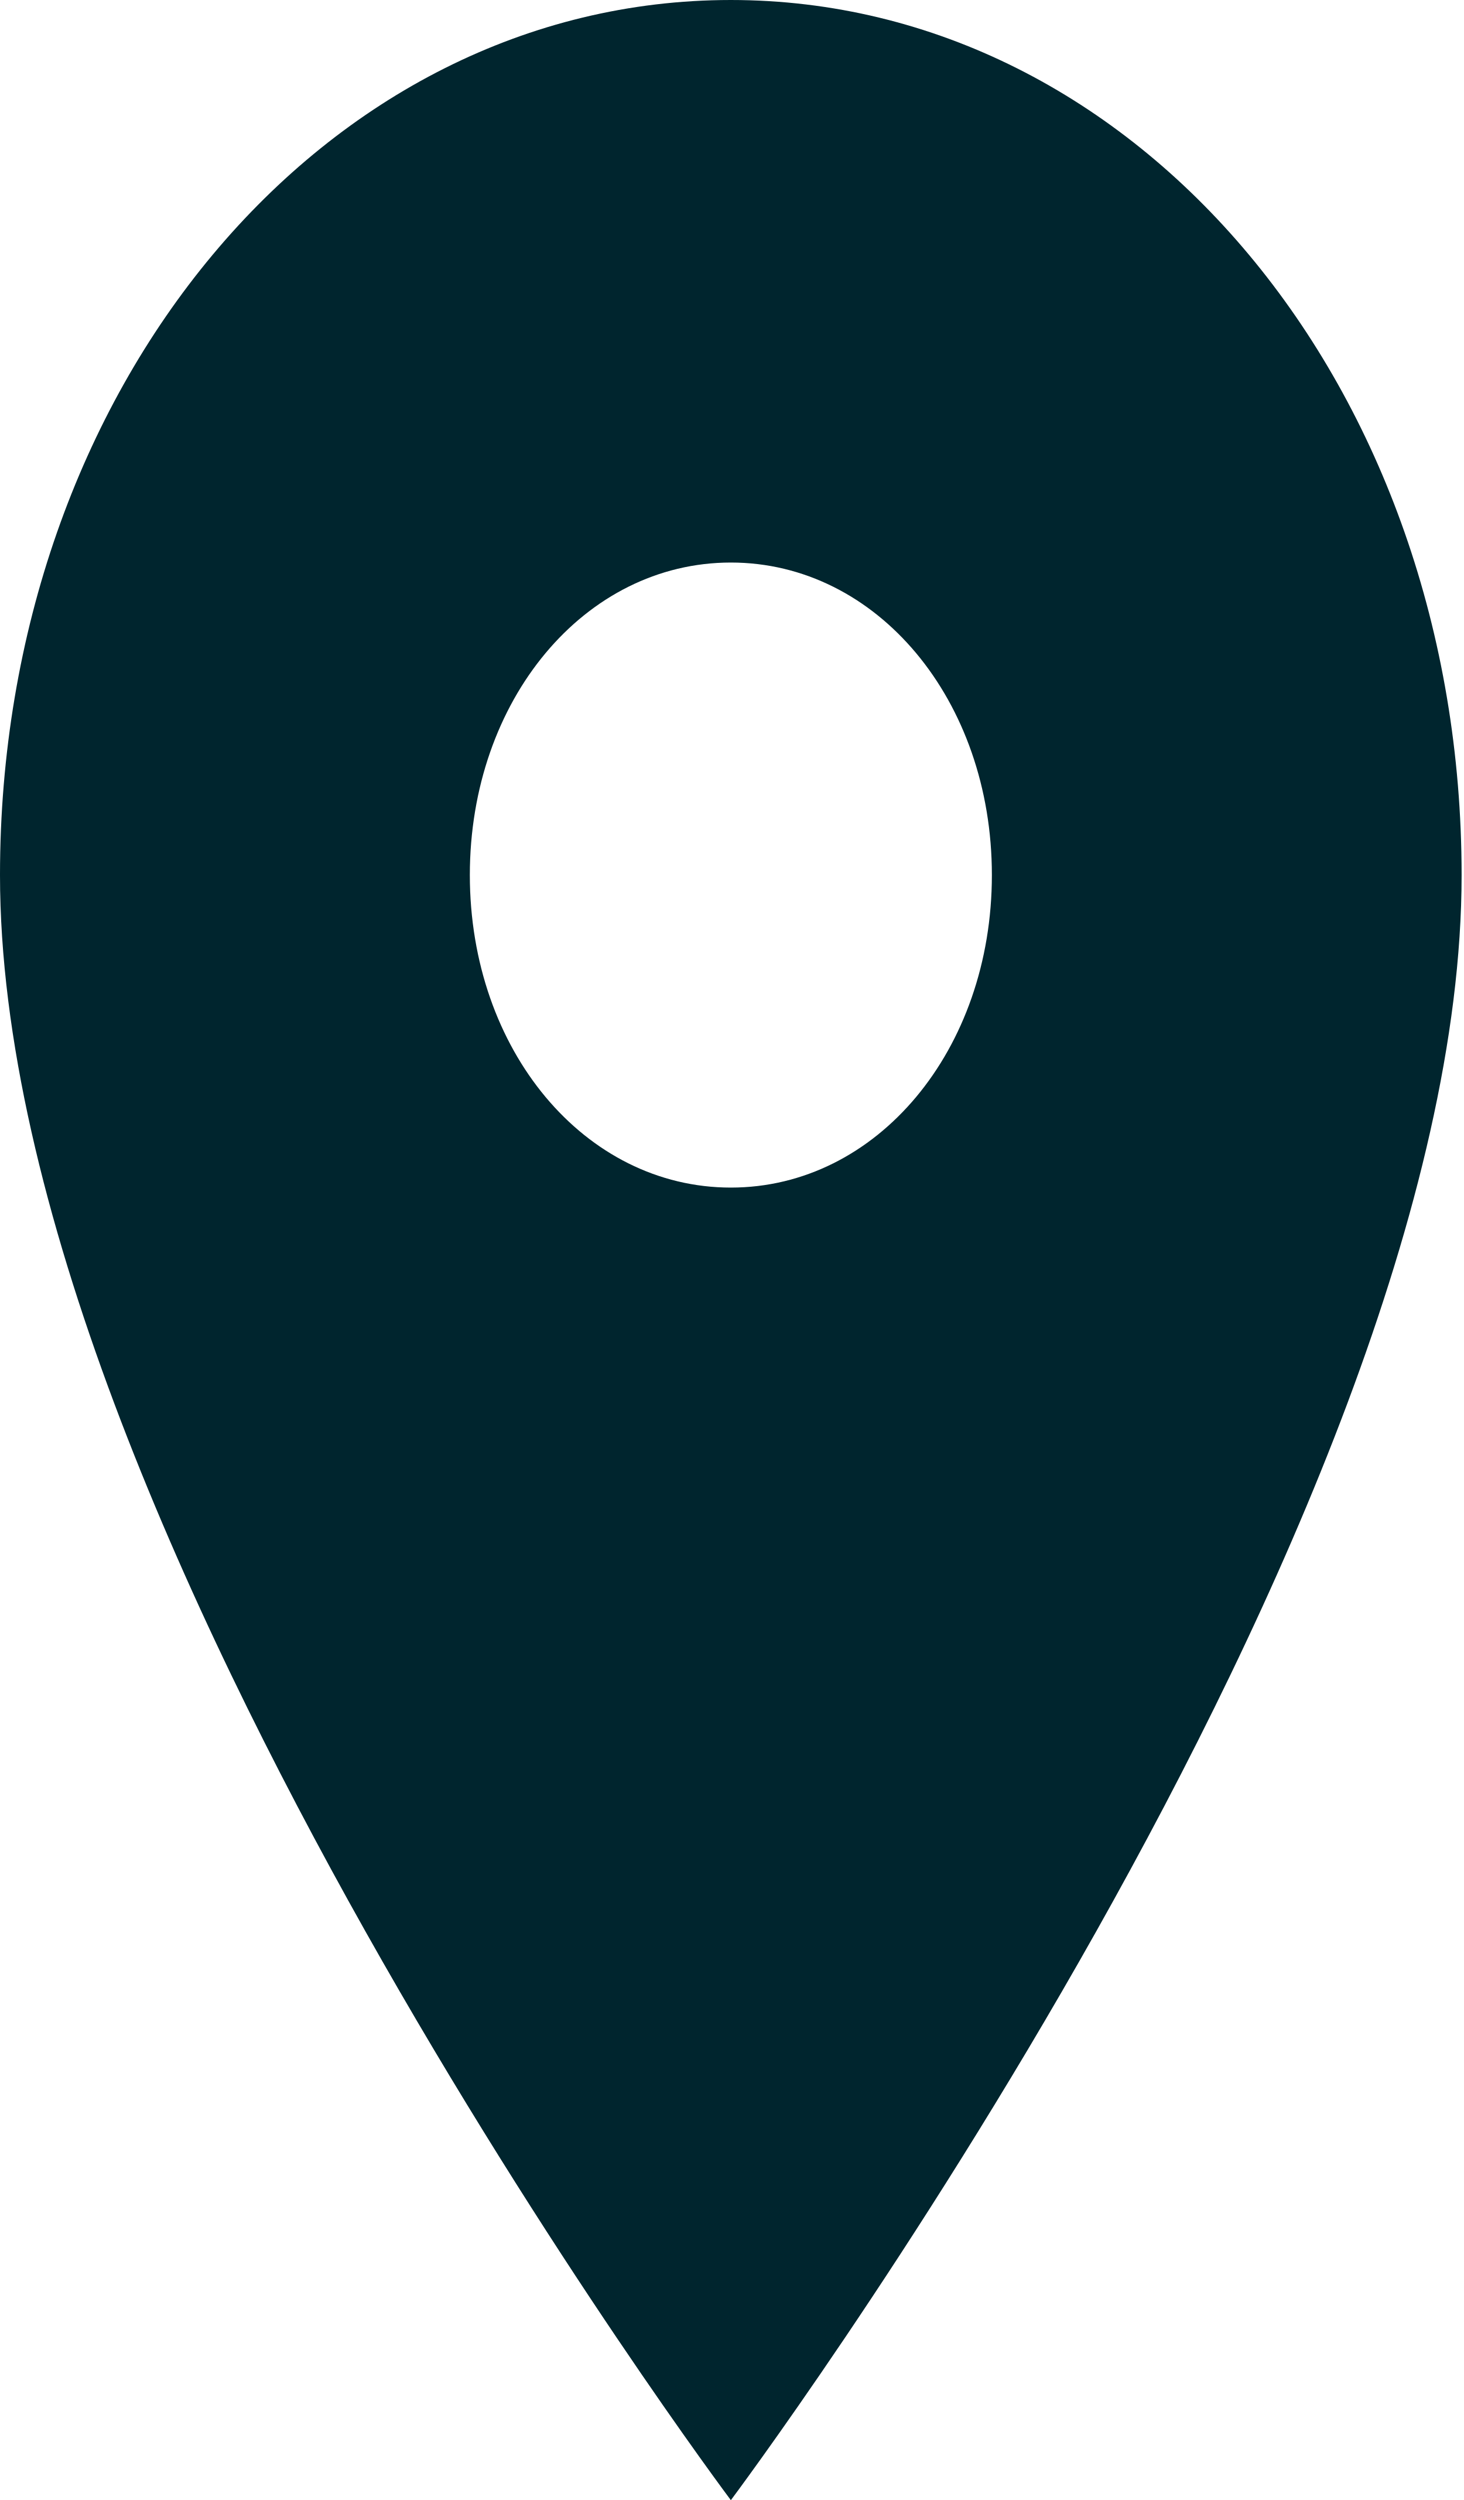 <svg width="41" height="70" viewBox="0 0 41 70" fill="none" xmlns="http://www.w3.org/2000/svg">
<path fill-rule="evenodd" clip-rule="evenodd" d="M20.468 0C9.063 0 0 10.85 0 24.5C0 42.7 20.468 70 20.468 70C20.468 70 40.933 42.7 40.933 24.5C40.933 10.85 31.87 0 20.465 0L20.468 0ZM20.468 33.25C16.373 33.25 13.158 29.4 13.158 24.5C13.158 19.6 16.373 15.75 20.468 15.75C24.56 15.75 27.778 19.6 27.778 24.5C27.778 29.4 24.56 33.25 20.468 33.25Z" fill="#00252E"/>
</svg>
